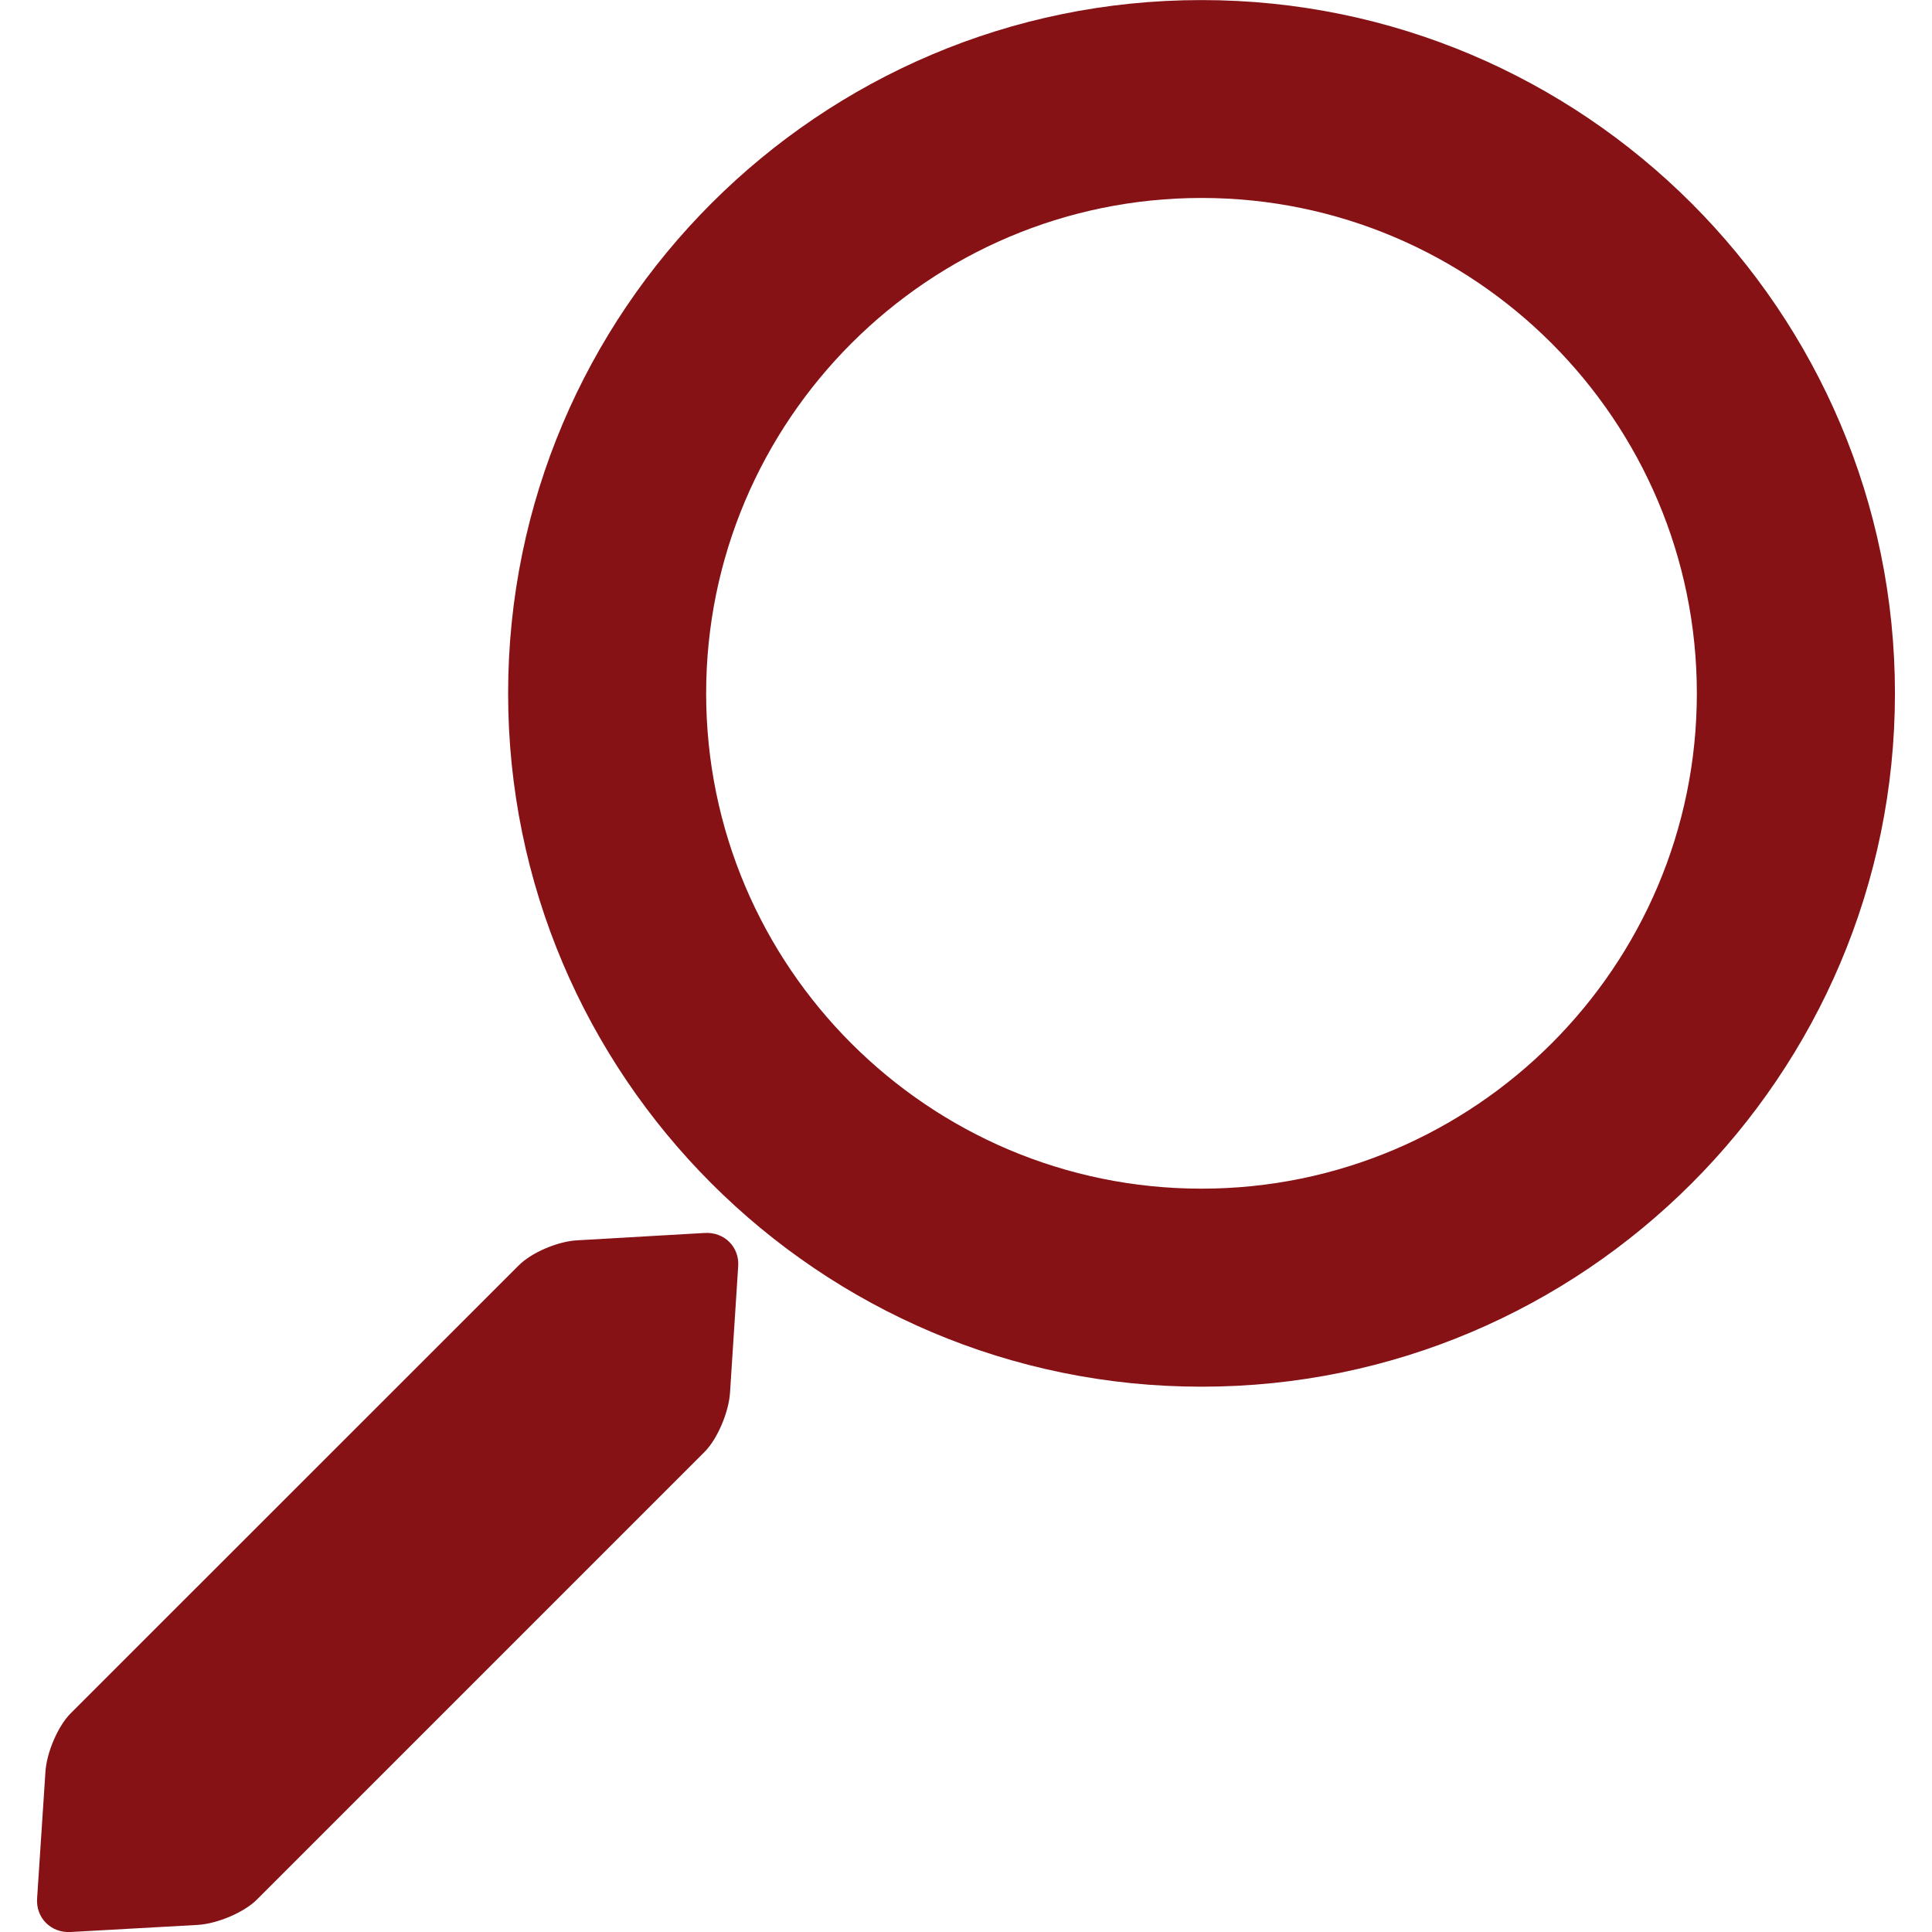 <?xml version="1.0" encoding="utf-8"?>
<!-- Generator: Adobe Illustrator 16.0.4, SVG Export Plug-In . SVG Version: 6.00 Build 0)  -->
<!DOCTYPE svg PUBLIC "-//W3C//DTD SVG 1.1//EN" "http://www.w3.org/Graphics/SVG/1.1/DTD/svg11.dtd">
<svg version="1.1" id="Layer_1" xmlns="http://www.w3.org/2000/svg" xmlns:xlink="http://www.w3.org/1999/xlink" x="0px" y="0px"
	 width="28px" height="28px" viewBox="0 0 28 28" enable-background="new 0 0 28 28" xml:space="preserve">
<g>
	<g>
		<g>
			<path fill="#861216" d="M17.414,20.097c5.54,0.002,10.049-4.508,10.049-10.047c0-5.542-4.509-10.05-10.05-10.049
				C11.873-0.001,7.364,4.508,7.364,10.049C7.364,15.59,11.873,20.099,17.414,20.097z M17.414,2.869c3.958,0,7.178,3.224,7.178,7.18
				c0,3.958-3.22,7.178-7.179,7.178s-7.179-3.219-7.179-7.178C10.234,6.093,13.456,2.869,17.414,2.869z"/>
		</g>
		<path fill="#861216" d="M0.658,25.686c0.016-0.286,0.182-0.669,0.363-0.852l6.498-6.496c0.184-0.185,0.569-0.351,0.856-0.363
			l1.837-0.106c0.29-0.017,0.509,0.209,0.486,0.489l-0.118,1.825c-0.018,0.285-0.184,0.671-0.364,0.854l-6.493,6.493
			c-0.184,0.185-0.57,0.349-0.854,0.367l-1.843,0.103c-0.289,0.018-0.51-0.208-0.488-0.491L0.658,25.686z"/>
	</g>
</g>
</svg>
